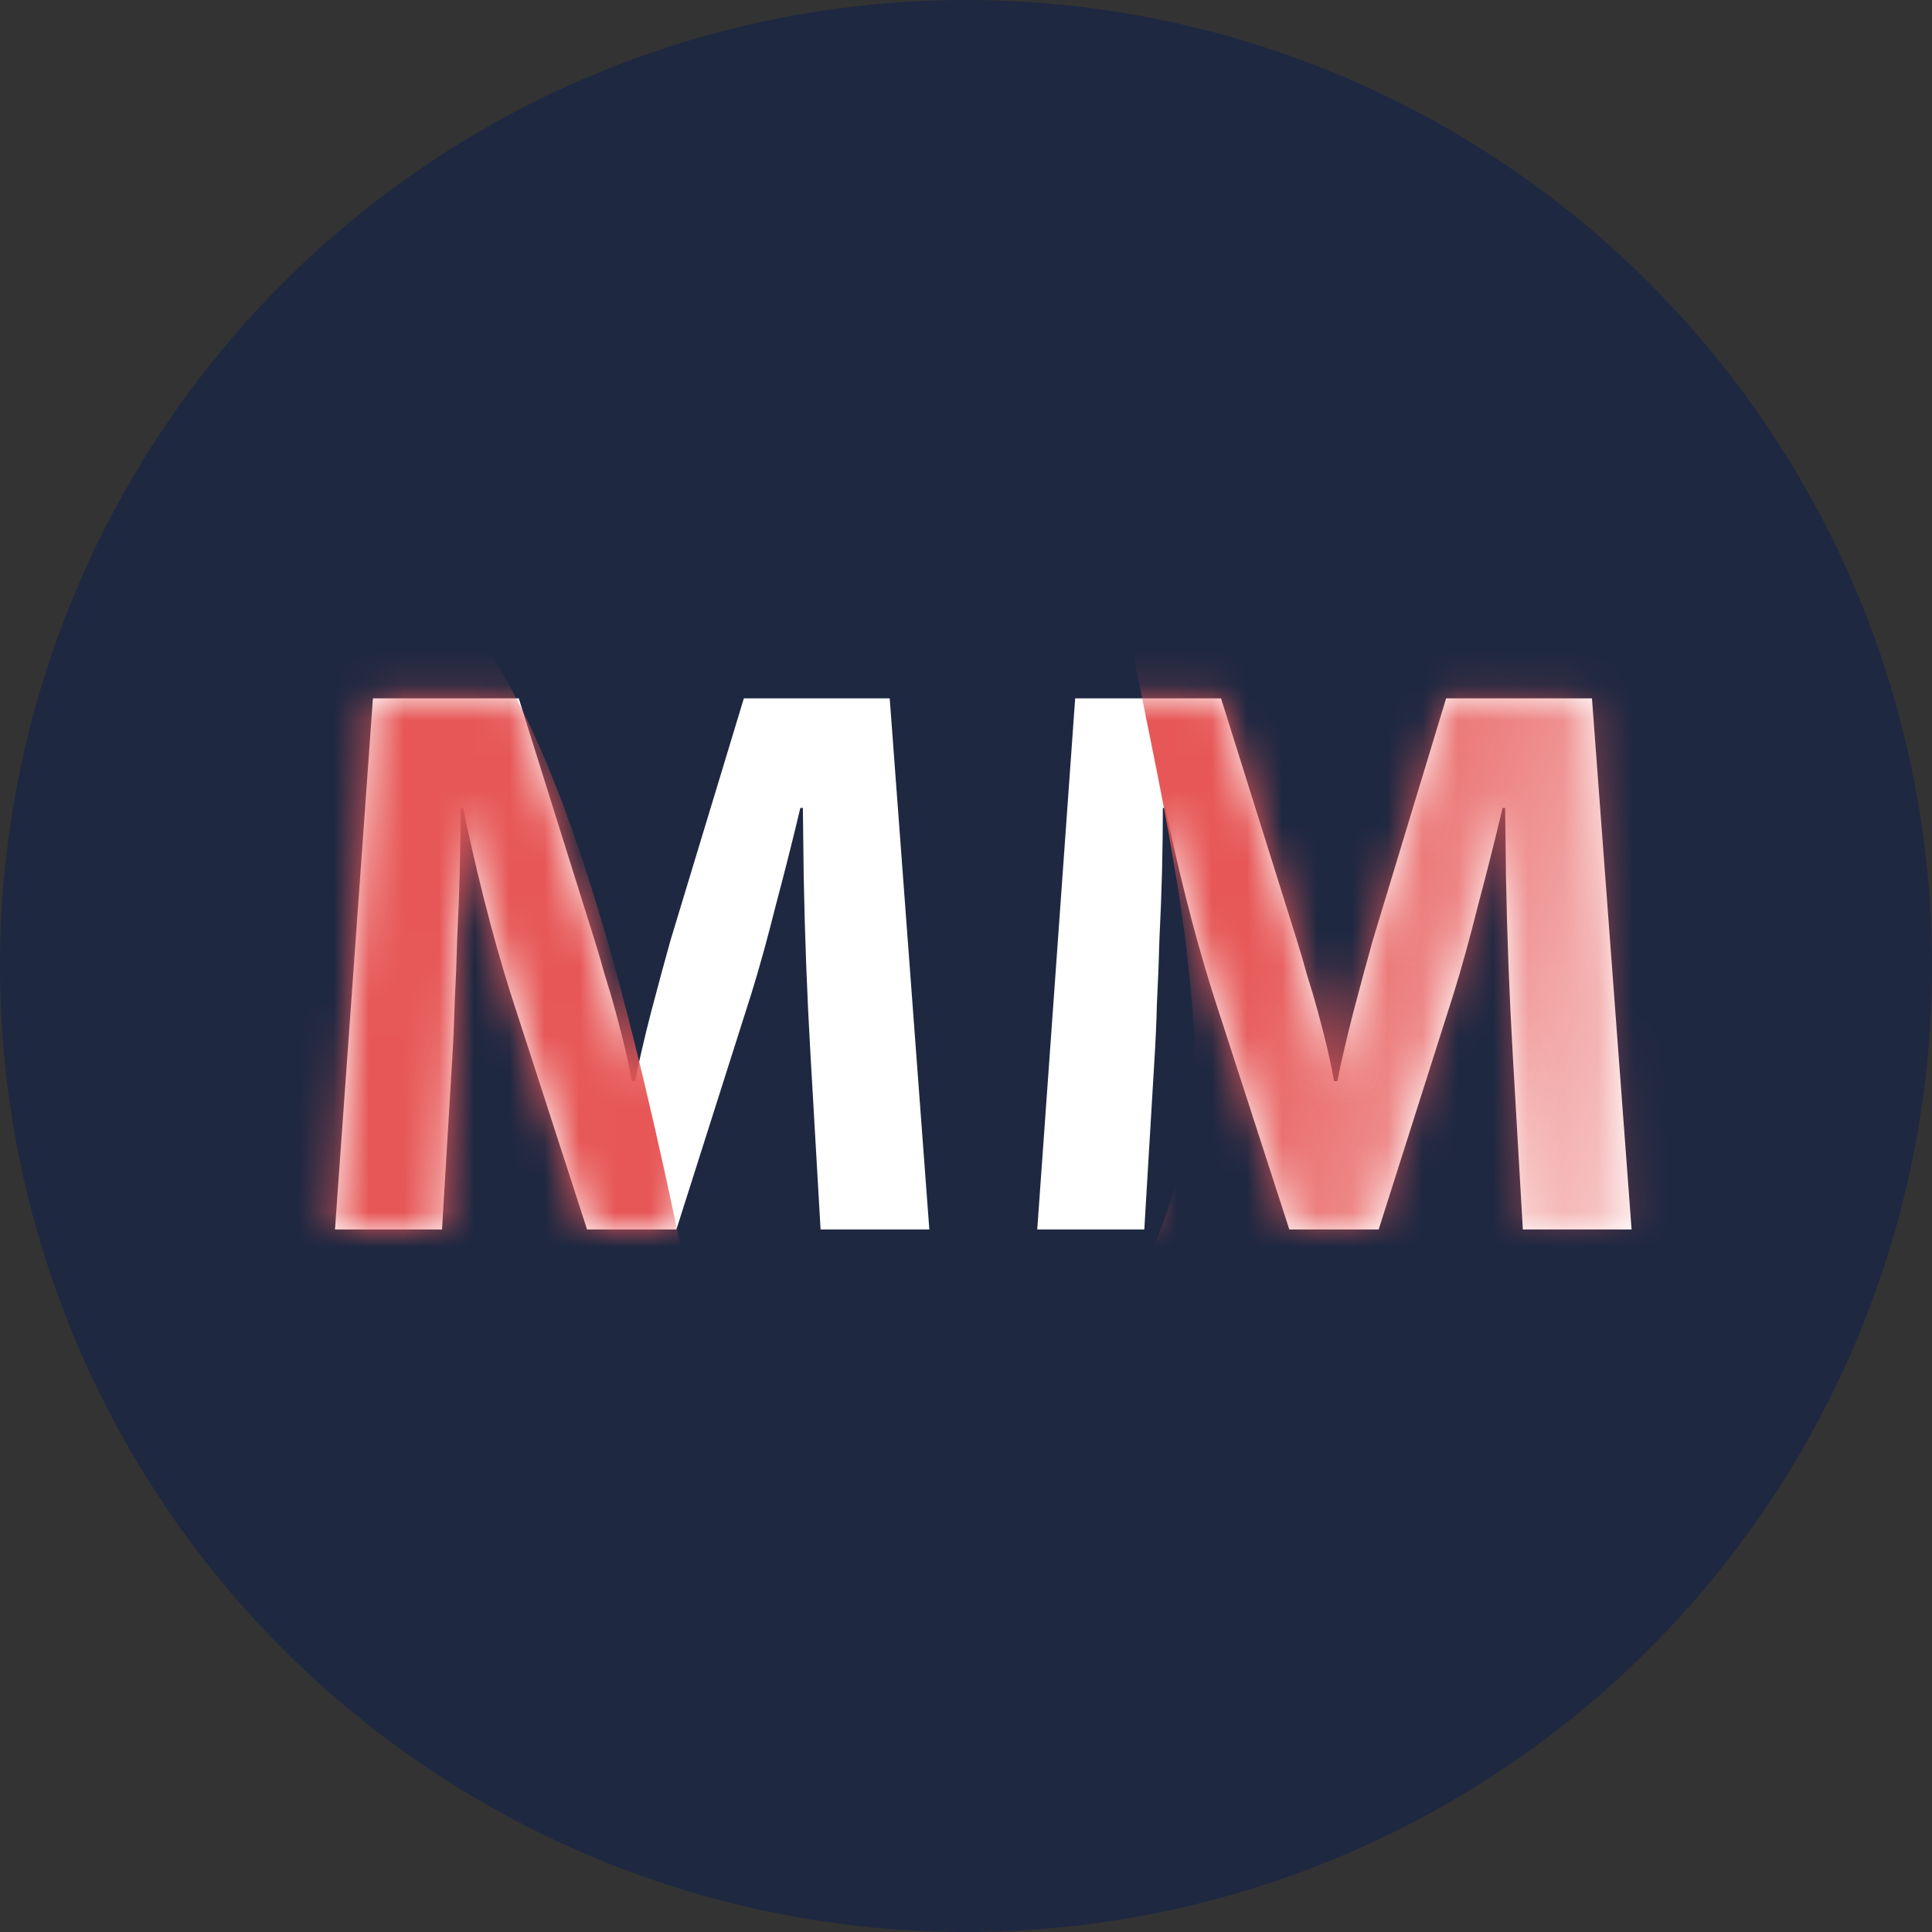 <svg width="55" height="55" viewBox="0 0 55 55" fill="none" xmlns="http://www.w3.org/2000/svg">
<rect x="0" y="0" width="55" height="55" fill="#333333" stroke="none"/>
<circle cx="27.5" cy="27.5" r="27.5" fill="#1E2841"/>
<path d="M10.616 19.88H14.768L16.928 26.768C17.024 27.072 17.12 27.4 17.216 27.752C17.328 28.104 17.432 28.456 17.528 28.808C17.624 29.16 17.712 29.504 17.792 29.84C17.872 30.176 17.936 30.488 17.984 30.776H18.08C18.128 30.52 18.192 30.224 18.272 29.888C18.352 29.536 18.44 29.176 18.536 28.808C18.632 28.44 18.728 28.08 18.824 27.728C18.92 27.376 19.008 27.056 19.088 26.768L21.176 19.88H25.328L26.456 35H23.36C23.264 33.336 23.168 31.672 23.072 30.008C22.976 28.344 22.912 26.664 22.88 24.968L22.856 23H22.784C22.576 23.88 22.344 24.8 22.088 25.76C21.848 26.72 21.616 27.56 21.392 28.28L19.256 35H16.712L14.528 28.256C14.256 27.392 14 26.48 13.76 25.52C13.52 24.56 13.328 23.72 13.184 23H13.112C13.112 23.576 13.104 24.184 13.088 24.824C13.072 25.448 13.048 26.072 13.016 26.696C13 27.32 12.976 27.936 12.944 28.544C12.928 29.136 12.904 29.68 12.872 30.176L12.584 35H9.536L10.616 19.88ZM30.608 19.88H34.76L36.92 26.768C37.016 27.072 37.112 27.4 37.208 27.752C37.32 28.104 37.424 28.456 37.52 28.808C37.616 29.16 37.704 29.504 37.784 29.84C37.864 30.176 37.928 30.488 37.976 30.776H38.072C38.12 30.52 38.184 30.224 38.264 29.888C38.344 29.536 38.432 29.176 38.528 28.808C38.624 28.44 38.72 28.08 38.816 27.728C38.912 27.376 39 27.056 39.08 26.768L41.168 19.88H45.32L46.448 35H43.352C43.256 33.336 43.16 31.672 43.064 30.008C42.968 28.344 42.904 26.664 42.872 24.968L42.848 23H42.776C42.568 23.88 42.336 24.8 42.08 25.76C41.84 26.72 41.608 27.56 41.384 28.28L39.248 35H36.704L34.52 28.256C34.248 27.392 33.992 26.48 33.752 25.52C33.512 24.56 33.32 23.72 33.176 23H33.104C33.104 23.576 33.096 24.184 33.08 24.824C33.064 25.448 33.04 26.072 33.008 26.696C32.992 27.32 32.968 27.936 32.936 28.544C32.92 29.136 32.896 29.68 32.864 30.176L32.576 35H29.528L30.608 19.88Z" fill="white"/>
<mask id="mask0" mask-type="alpha" maskUnits="userSpaceOnUse" x="9" y="19" width="38" height="16">
<path d="M10.616 19.88H14.768L16.928 26.768C17.024 27.072 17.12 27.4 17.216 27.752C17.328 28.104 17.432 28.456 17.528 28.808C17.624 29.16 17.712 29.504 17.792 29.84C17.872 30.176 17.936 30.488 17.984 30.776H18.08C18.128 30.52 18.192 30.224 18.272 29.888C18.352 29.536 18.44 29.176 18.536 28.808C18.632 28.44 18.728 28.08 18.824 27.728C18.92 27.376 19.008 27.056 19.088 26.768L21.176 19.88H25.328L26.456 35H23.36C23.264 33.336 23.168 31.672 23.072 30.008C22.976 28.344 22.912 26.664 22.88 24.968L22.856 23H22.784C22.576 23.88 22.344 24.8 22.088 25.76C21.848 26.72 21.616 27.56 21.392 28.28L19.256 35H16.712L14.528 28.256C14.256 27.392 14 26.48 13.76 25.52C13.52 24.56 13.328 23.72 13.184 23H13.112C13.112 23.576 13.104 24.184 13.088 24.824C13.072 25.448 13.048 26.072 13.016 26.696C13 27.32 12.976 27.936 12.944 28.544C12.928 29.136 12.904 29.68 12.872 30.176L12.584 35H9.536L10.616 19.88ZM30.608 19.88H34.76L36.92 26.768C37.016 27.072 37.112 27.4 37.208 27.752C37.32 28.104 37.424 28.456 37.52 28.808C37.616 29.16 37.704 29.504 37.784 29.84C37.864 30.176 37.928 30.488 37.976 30.776H38.072C38.12 30.52 38.184 30.224 38.264 29.888C38.344 29.536 38.432 29.176 38.528 28.808C38.624 28.44 38.72 28.08 38.816 27.728C38.912 27.376 39 27.056 39.08 26.768L41.168 19.88H45.32L46.448 35H43.352C43.256 33.336 43.16 31.672 43.064 30.008C42.968 28.344 42.904 26.664 42.872 24.968L42.848 23H42.776C42.568 23.88 42.336 24.8 42.08 25.76C41.84 26.72 41.608 27.56 41.384 28.28L39.248 35H36.704L34.52 28.256C34.248 27.392 33.992 26.48 33.752 25.52C33.512 24.56 33.32 23.72 33.176 23H33.104C33.104 23.576 33.096 24.184 33.08 24.824C33.064 25.448 33.04 26.072 33.008 26.696C32.992 27.32 32.968 27.936 32.936 28.544C32.92 29.136 32.896 29.68 32.864 30.176L32.576 35H29.528L30.608 19.88Z" fill="white"/>
</mask>
<g mask="url(#mask0)">
<path d="M18.5 43C8 42 0.86 21.227 7 16.766C15.493 10.595 18.576 32.411 20.844 42.475L29.968 40.432C32.319 37.295 34.212 33.357 34 29.533C33.412 18.942 28 10 35.5 6C40.639 3.259 55.5 30.276 52 35.5L29.968 40.432C26.786 44.679 22.767 47.459 22 46.5C21.623 45.676 21.247 44.261 20.844 42.475L18.5 43Z" fill="url(#paint0_linear)"/>
</g>
<defs>
<linearGradient id="paint0_linear" x1="9" y1="19.5" x2="50" y2="34" gradientUnits="userSpaceOnUse">
<stop offset="0.627" stop-color="#E75757"/>
<stop offset="0.983" stop-color="#E75757" stop-opacity="0.191"/>
<stop offset="1" stop-color="#E75757" stop-opacity="0"/>
</linearGradient>
</defs>
</svg>
